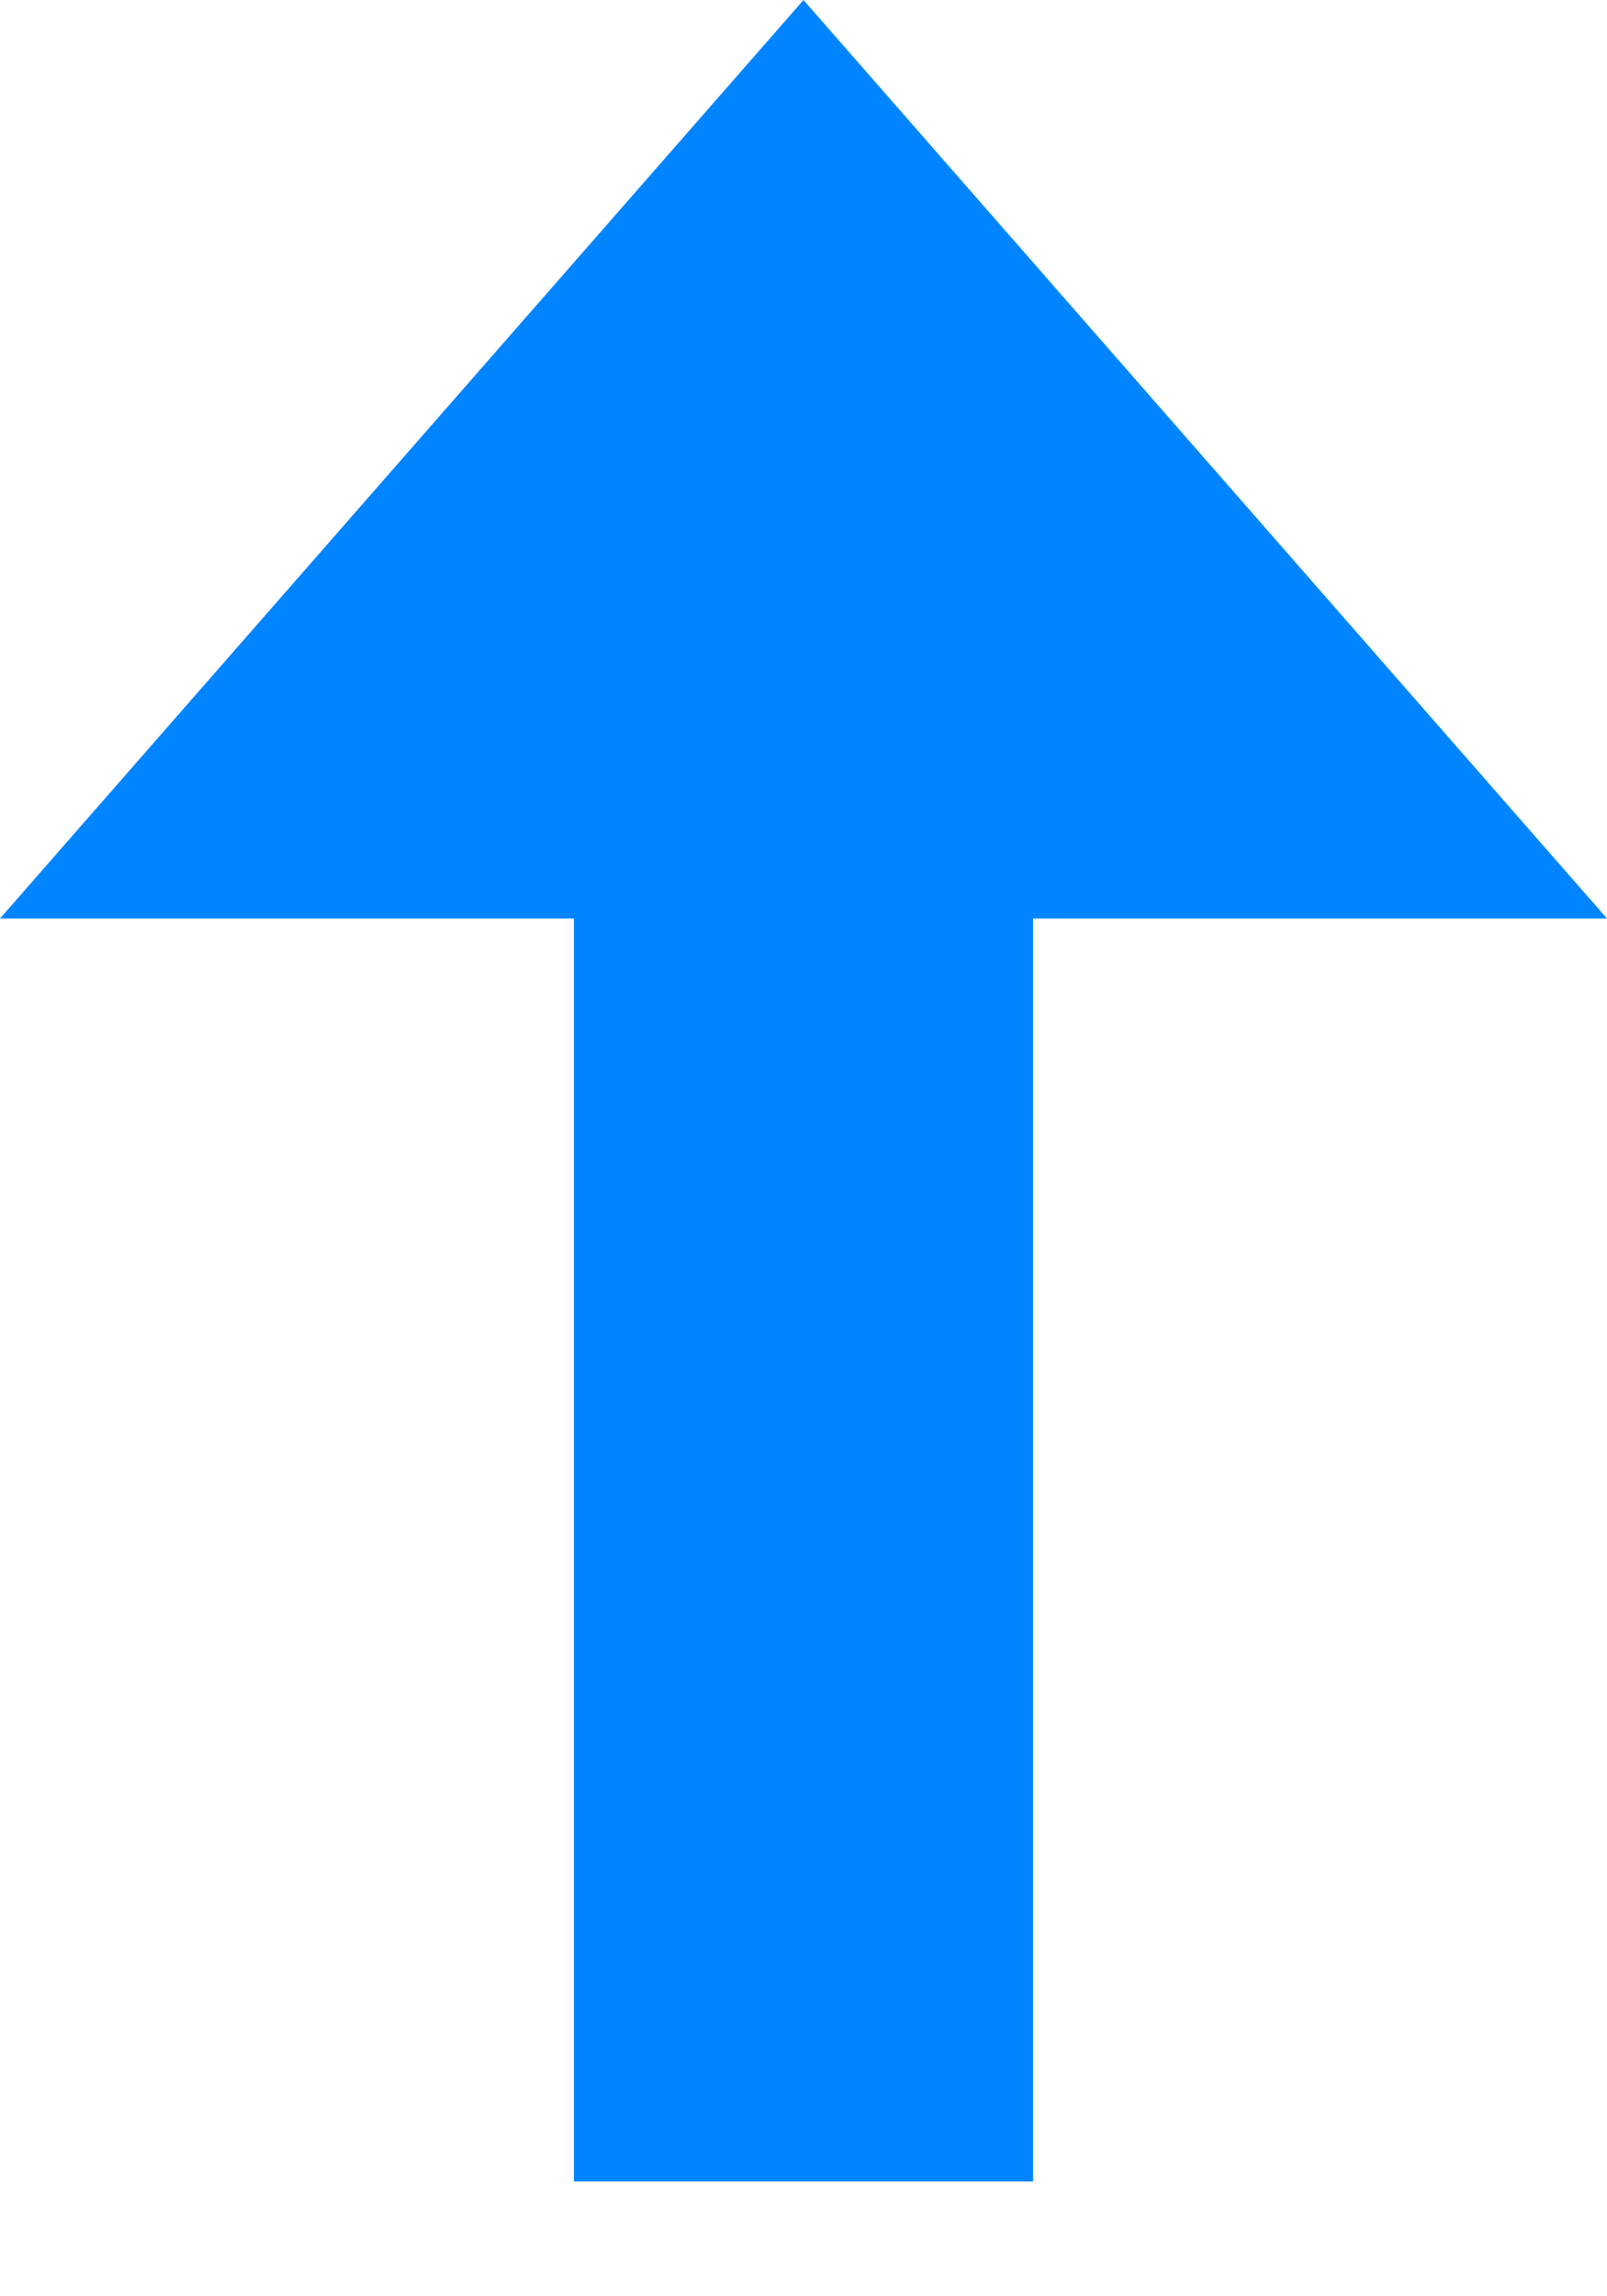 <?xml version="1.0" encoding="UTF-8"?>
<svg xmlns:xlink="http://www.w3.org/1999/xlink" width="7px" height="10px" viewBox="0 0 7 10" version="1.1"
     xmlns="http://www.w3.org/2000/svg">
    <!-- Generator: Sketch 49.3 (51167) - http://www.bohemiancoding.com/sketch -->
    <title>Group 4</title>
    <desc>Created with Sketch.</desc>
    <defs></defs>
    <g id="futurescoin" stroke="none" stroke-width="1" fill="none" fill-rule="evenodd">
        <g id="profile" transform="translate(-908, -450)">
            <g id="Group" transform="translate(750, 145)">
                <g id="3" transform="translate(0, 251)">
                    <g id="up"
                       transform="translate(161.5, 59) rotate(-180) translate(-161.5, -59) translate(158, 54)">
                        <g id="Group-4">
                            <path d="M3.5,7.5 L3.5,0.5" id="Line" stroke="#0084FF" stroke-width="2"></path>
                            <polygon id="Rectangle-4" fill="#0084FF" points="0 6 7 6 3.5 10"></polygon>
                        </g>
                    </g>
                </g>
            </g>
        </g>
    </g>
</svg>